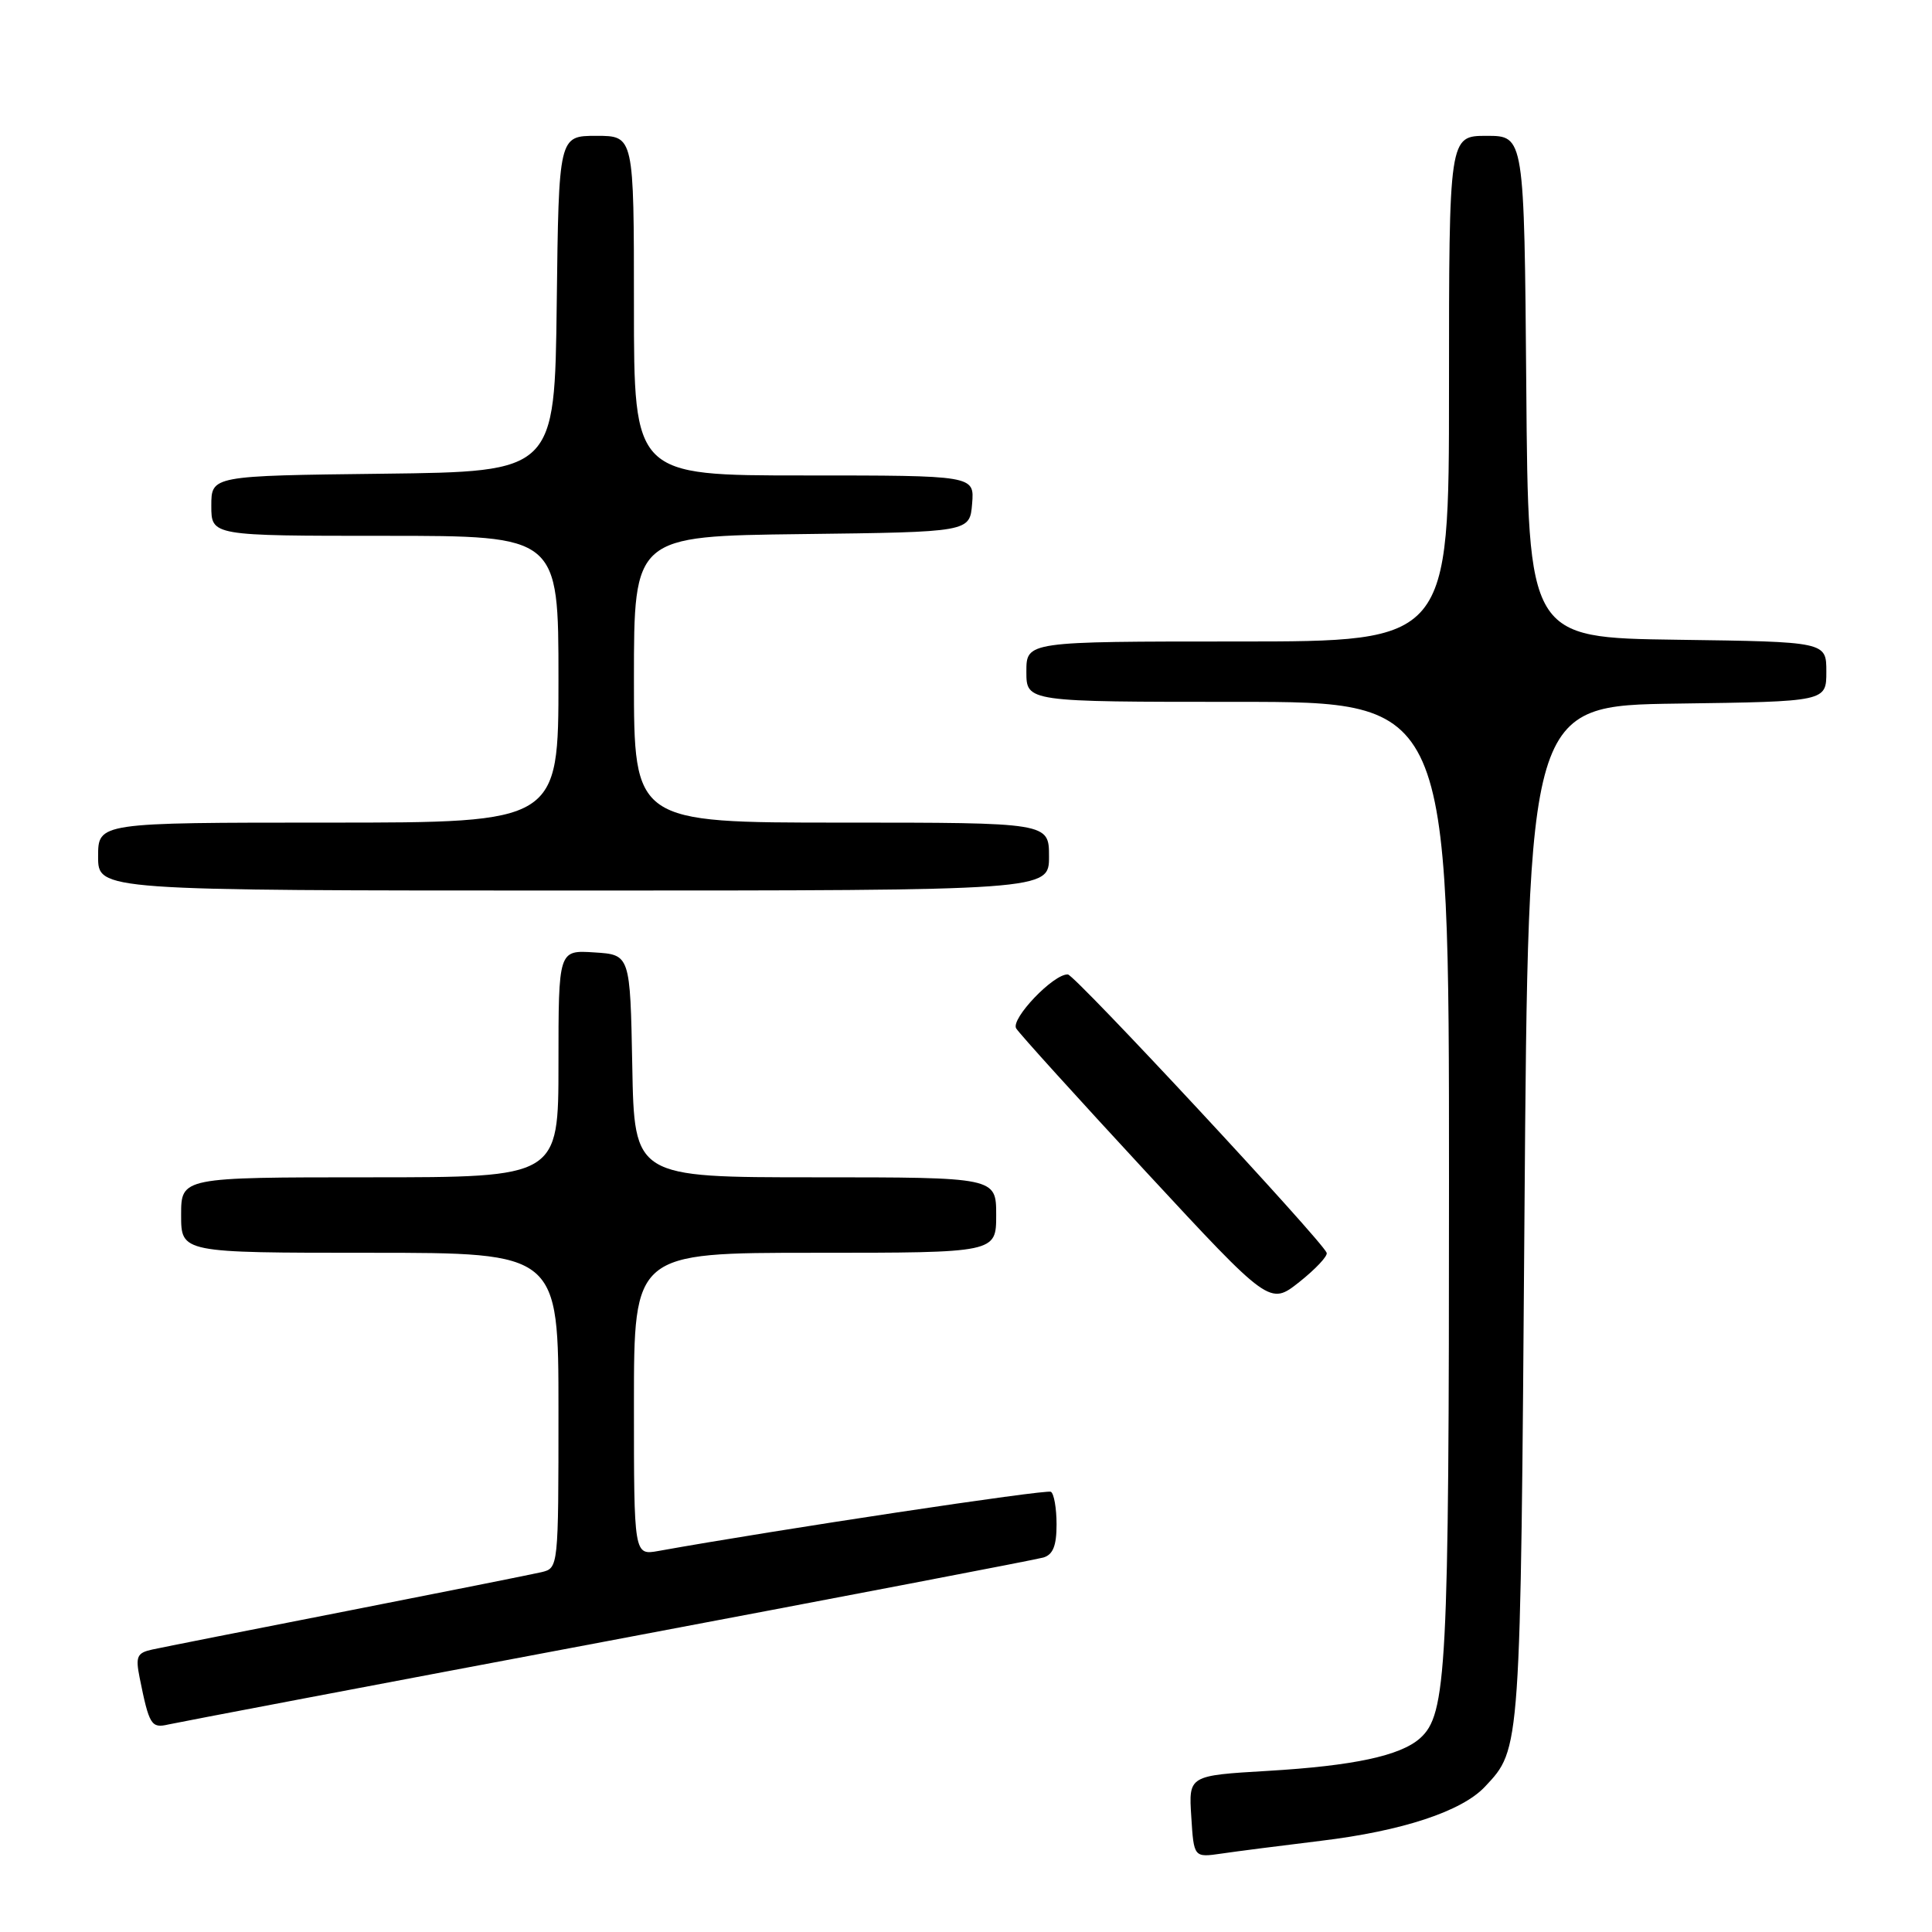 <?xml version="1.0" encoding="UTF-8" standalone="no"?>
<!DOCTYPE svg PUBLIC "-//W3C//DTD SVG 1.1//EN" "http://www.w3.org/Graphics/SVG/1.1/DTD/svg11.dtd" >
<svg xmlns="http://www.w3.org/2000/svg" xmlns:xlink="http://www.w3.org/1999/xlink" version="1.1" viewBox="0 0 256 256">
 <g >
 <path fill="currentColor"
d=" M 175.00 243.92 C 185.81 242.62 193.71 240.01 196.77 236.74 C 201.52 231.67 201.47 232.37 202.00 161.00 C 202.50 93.50 202.50 93.50 222.25 93.23 C 242.00 92.96 242.00 92.96 242.00 89.00 C 242.00 85.04 242.00 85.04 222.25 84.77 C 202.50 84.50 202.50 84.50 202.24 51.25 C 201.97 18.00 201.97 18.00 196.99 18.00 C 192.00 18.00 192.00 18.00 192.00 51.50 C 192.00 85.00 192.00 85.00 164.00 85.00 C 136.00 85.00 136.00 85.00 136.00 89.00 C 136.00 93.00 136.00 93.00 164.00 93.00 C 192.00 93.00 192.00 93.00 192.00 156.56 C 192.00 221.46 191.70 227.18 188.15 230.34 C 185.54 232.65 179.34 233.98 168.00 234.65 C 157.50 235.27 157.50 235.27 157.85 240.71 C 158.19 246.14 158.19 246.14 161.85 245.61 C 163.86 245.31 169.78 244.56 175.00 243.92 Z  M 80.50 217.45 C 111.30 211.64 137.29 206.66 138.25 206.38 C 139.53 206.00 140.00 204.82 140.00 201.99 C 140.00 199.86 139.66 197.91 139.25 197.67 C 138.66 197.31 102.90 202.70 87.25 205.51 C 84.00 206.09 84.00 206.09 84.00 186.05 C 84.00 166.00 84.00 166.00 108.00 166.00 C 132.00 166.00 132.00 166.00 132.00 161.00 C 132.00 156.00 132.00 156.00 108.03 156.00 C 84.05 156.00 84.05 156.00 83.78 141.25 C 83.50 126.50 83.50 126.50 78.75 126.20 C 74.00 125.89 74.00 125.89 74.00 140.95 C 74.00 156.00 74.00 156.00 49.00 156.00 C 24.00 156.00 24.00 156.00 24.00 161.00 C 24.00 166.00 24.00 166.00 49.00 166.00 C 74.00 166.00 74.00 166.00 74.00 186.89 C 74.00 207.73 73.99 207.78 71.75 208.32 C 70.51 208.61 58.93 210.92 46.00 213.46 C 33.07 215.99 21.46 218.29 20.18 218.57 C 18.16 219.01 17.94 219.49 18.50 222.29 C 19.77 228.60 20.04 229.03 22.32 228.50 C 23.52 228.23 49.70 223.25 80.50 217.45 Z  M 175.79 166.00 C 175.16 164.37 142.44 129.17 141.50 129.12 C 139.62 129.01 133.89 135.01 134.65 136.27 C 135.06 136.95 142.79 145.48 151.82 155.24 C 168.25 172.97 168.25 172.97 172.17 169.87 C 174.32 168.16 175.96 166.42 175.79 166.00 Z  M 139.00 113.50 C 139.00 109.00 139.00 109.00 111.50 109.00 C 84.00 109.00 84.00 109.00 84.00 90.02 C 84.00 71.04 84.00 71.04 106.25 70.77 C 128.50 70.50 128.50 70.50 128.81 66.75 C 129.12 63.00 129.12 63.00 106.56 63.00 C 84.00 63.00 84.00 63.00 84.00 40.50 C 84.00 18.00 84.00 18.00 79.02 18.00 C 74.04 18.00 74.04 18.00 73.77 40.25 C 73.50 62.50 73.50 62.50 50.75 62.77 C 28.00 63.04 28.00 63.04 28.00 67.02 C 28.00 71.00 28.00 71.00 51.00 71.00 C 74.00 71.00 74.00 71.00 74.00 90.00 C 74.00 109.00 74.00 109.00 43.50 109.00 C 13.00 109.00 13.00 109.00 13.00 113.50 C 13.00 118.00 13.00 118.00 76.00 118.00 C 139.00 118.00 139.00 118.00 139.00 113.50 Z "/>
</g>
</svg>